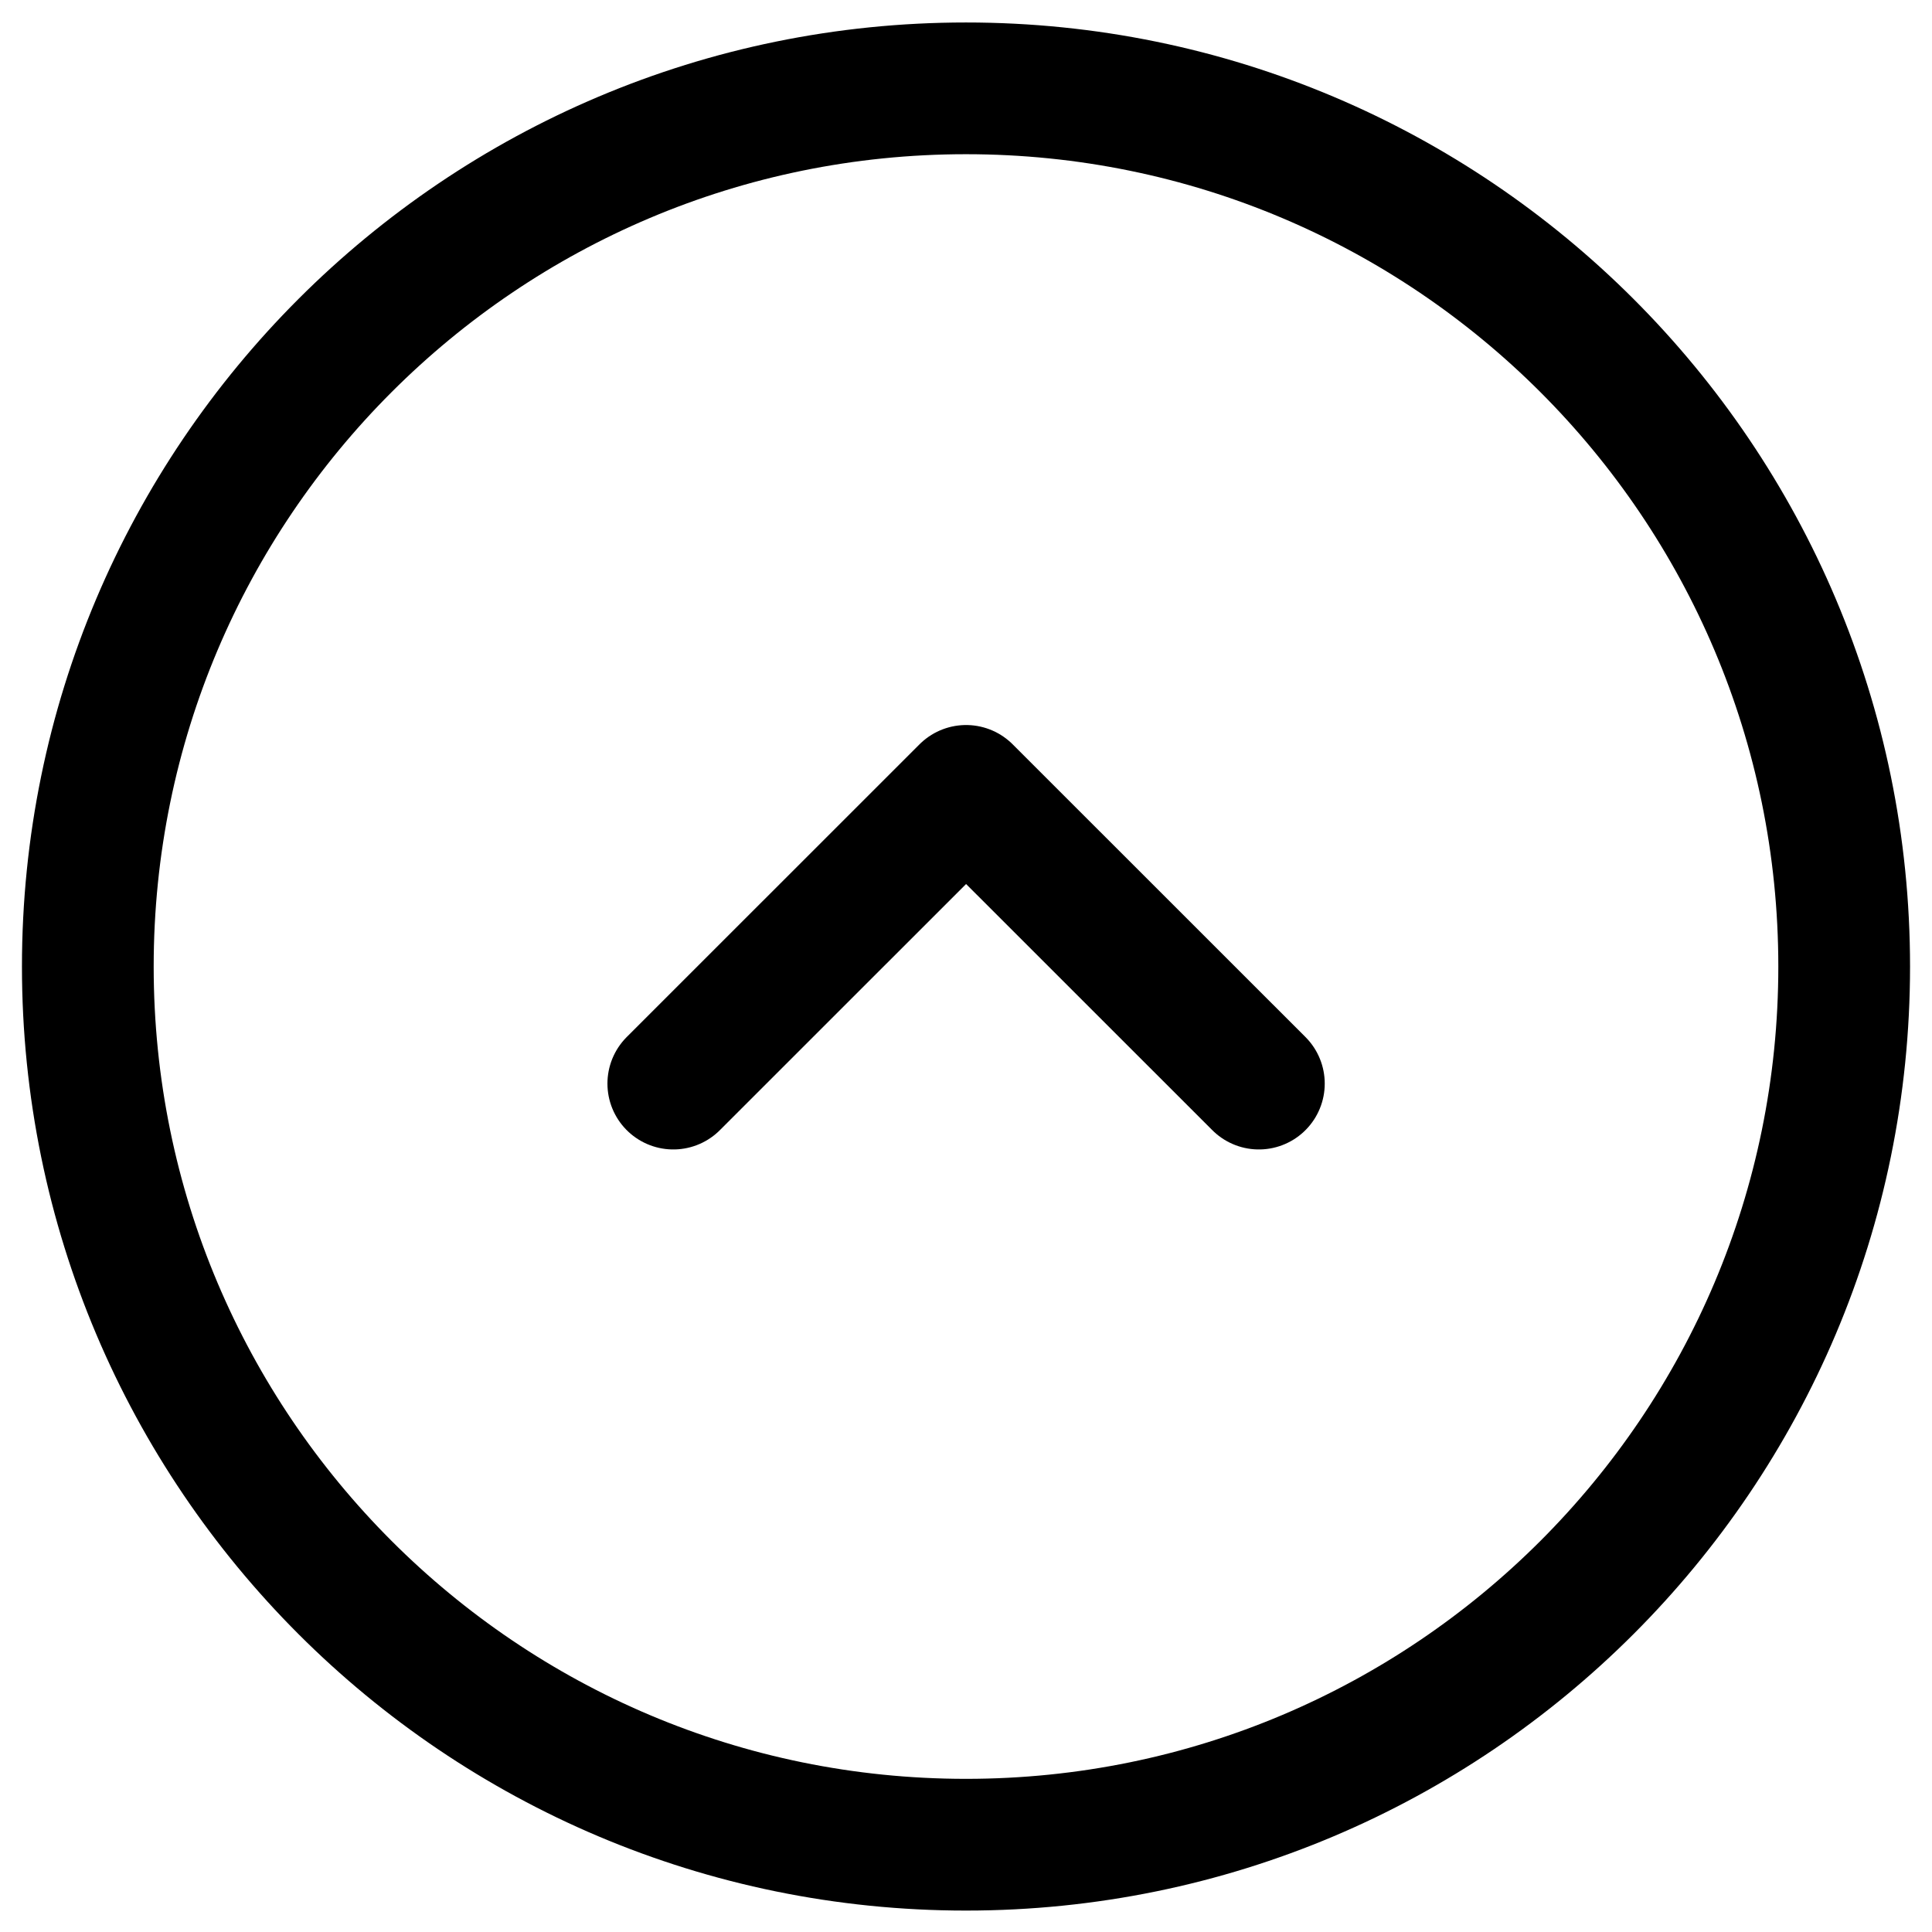 <svg width="22" height="22" viewBox="0 0 22 22" fill="none" xmlns="http://www.w3.org/2000/svg">
<path d="M21 11.006C21 5.483 16.523 1.006 11 1.006C5.477 1.006 1 5.483 1 11.006C1 16.529 5.477 21.006 11 21.006C16.523 21.006 21 16.529 21 11.006Z" stroke="black" stroke-width="1.5"/>
<path d="M7.667 12.339L11.001 9.006L14.335 12.339" stroke="black" stroke-width="1.5" stroke-linecap="round" stroke-linejoin="round"/>
</svg>
